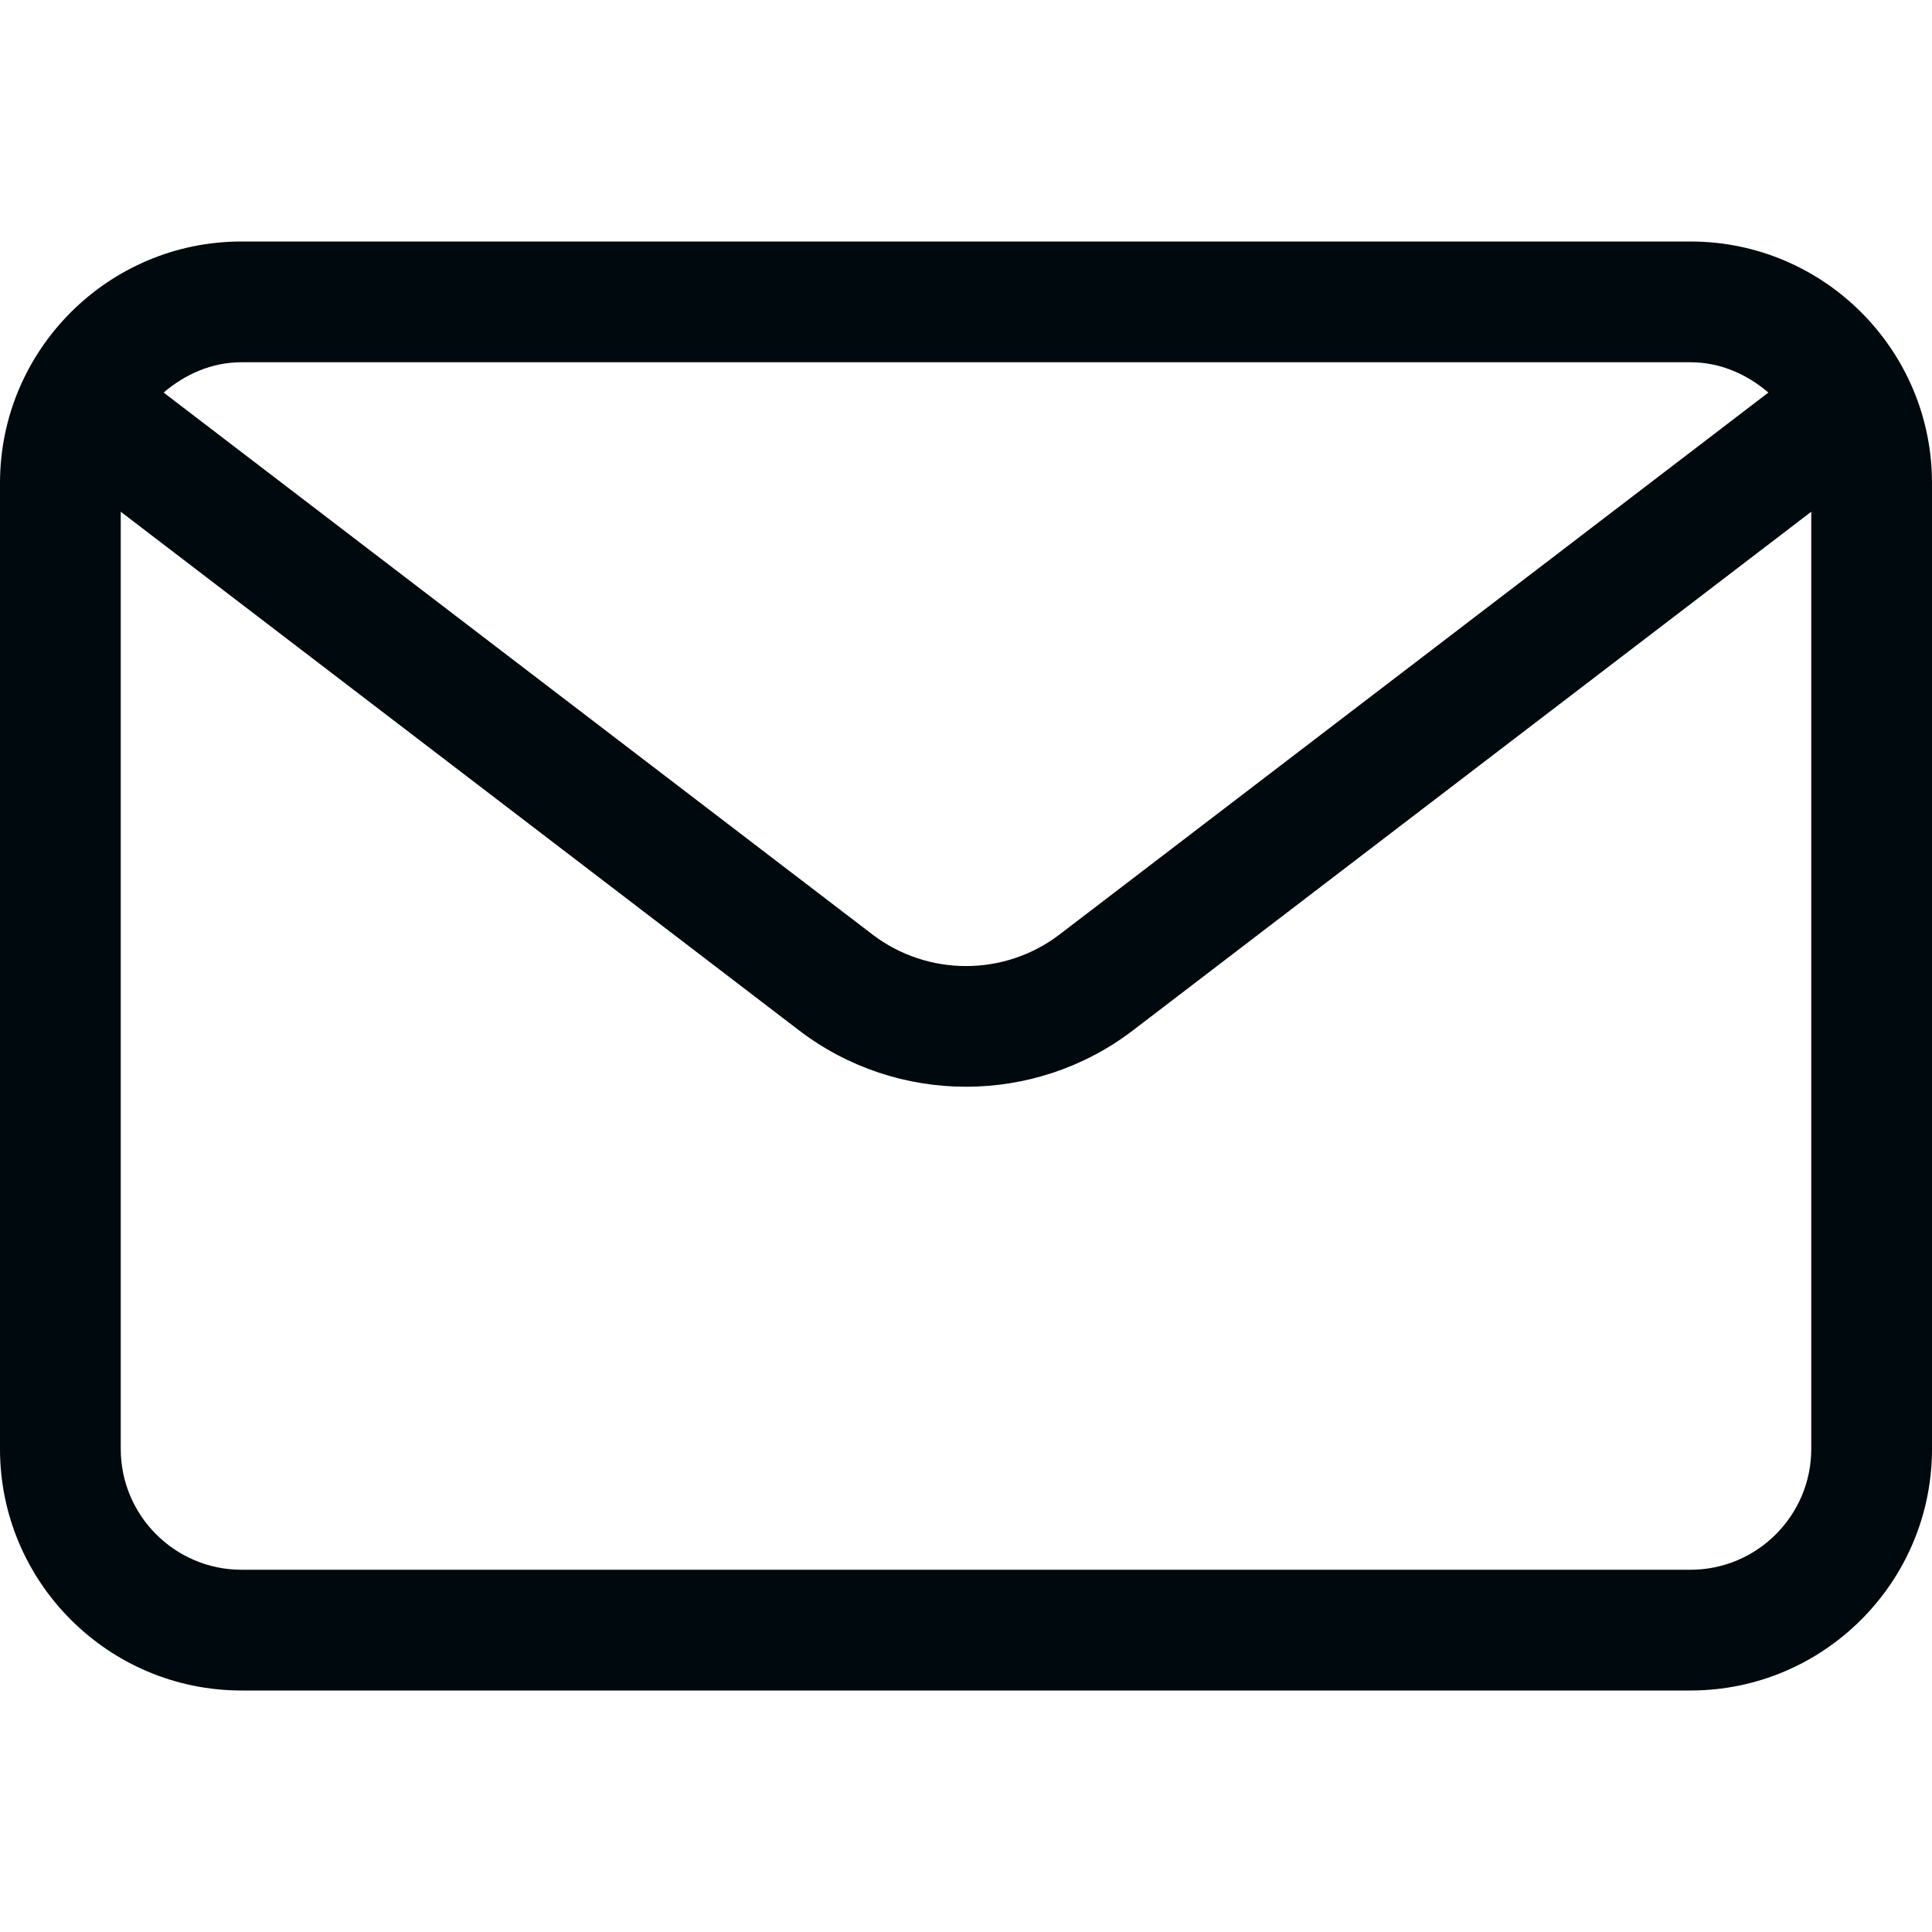 <?xml version="1.0" encoding="UTF-8"?>
<svg width="16px" height="16px" viewBox="0 0 16 16" version="1.1" xmlns="http://www.w3.org/2000/svg" xmlns:xlink="http://www.w3.org/1999/xlink">
    <!-- Generator: Sketch 60.1 (88133) - https://sketch.com -->
    <title>Action / email_16</title>
    <desc>Created with Sketch.</desc>
    <g id="Action-/-email_16" stroke="none" stroke-width="1" fill="none" fill-rule="evenodd">
        <path d="M14,13 L2,13 C1.449,13 1,12.551 1,12 L1,4.238 L6.616,8.532 C7.023,8.844 7.512,9 8,9 C8.488,9 8.977,8.844 9.384,8.532 L15,4.238 L15,12 C15,12.551 14.551,13 14,13 Z M14,3 C14.249,3 14.469,3.101 14.645,3.251 L8.776,7.738 C8.319,8.088 7.681,8.088 7.224,7.738 L1.355,3.251 C1.531,3.101 1.751,3 2,3 L14,3 Z M14,2 L2,2 C0.897,2 0,2.897 0,4 L0,12 C0,13.103 0.897,14 2,14 L14,14 C15.103,14 16,13.103 16,12 L16,4 C16,2.897 15.103,2 14,2 Z" id="email_16" fill="#00090D"></path>
    </g>
</svg>
